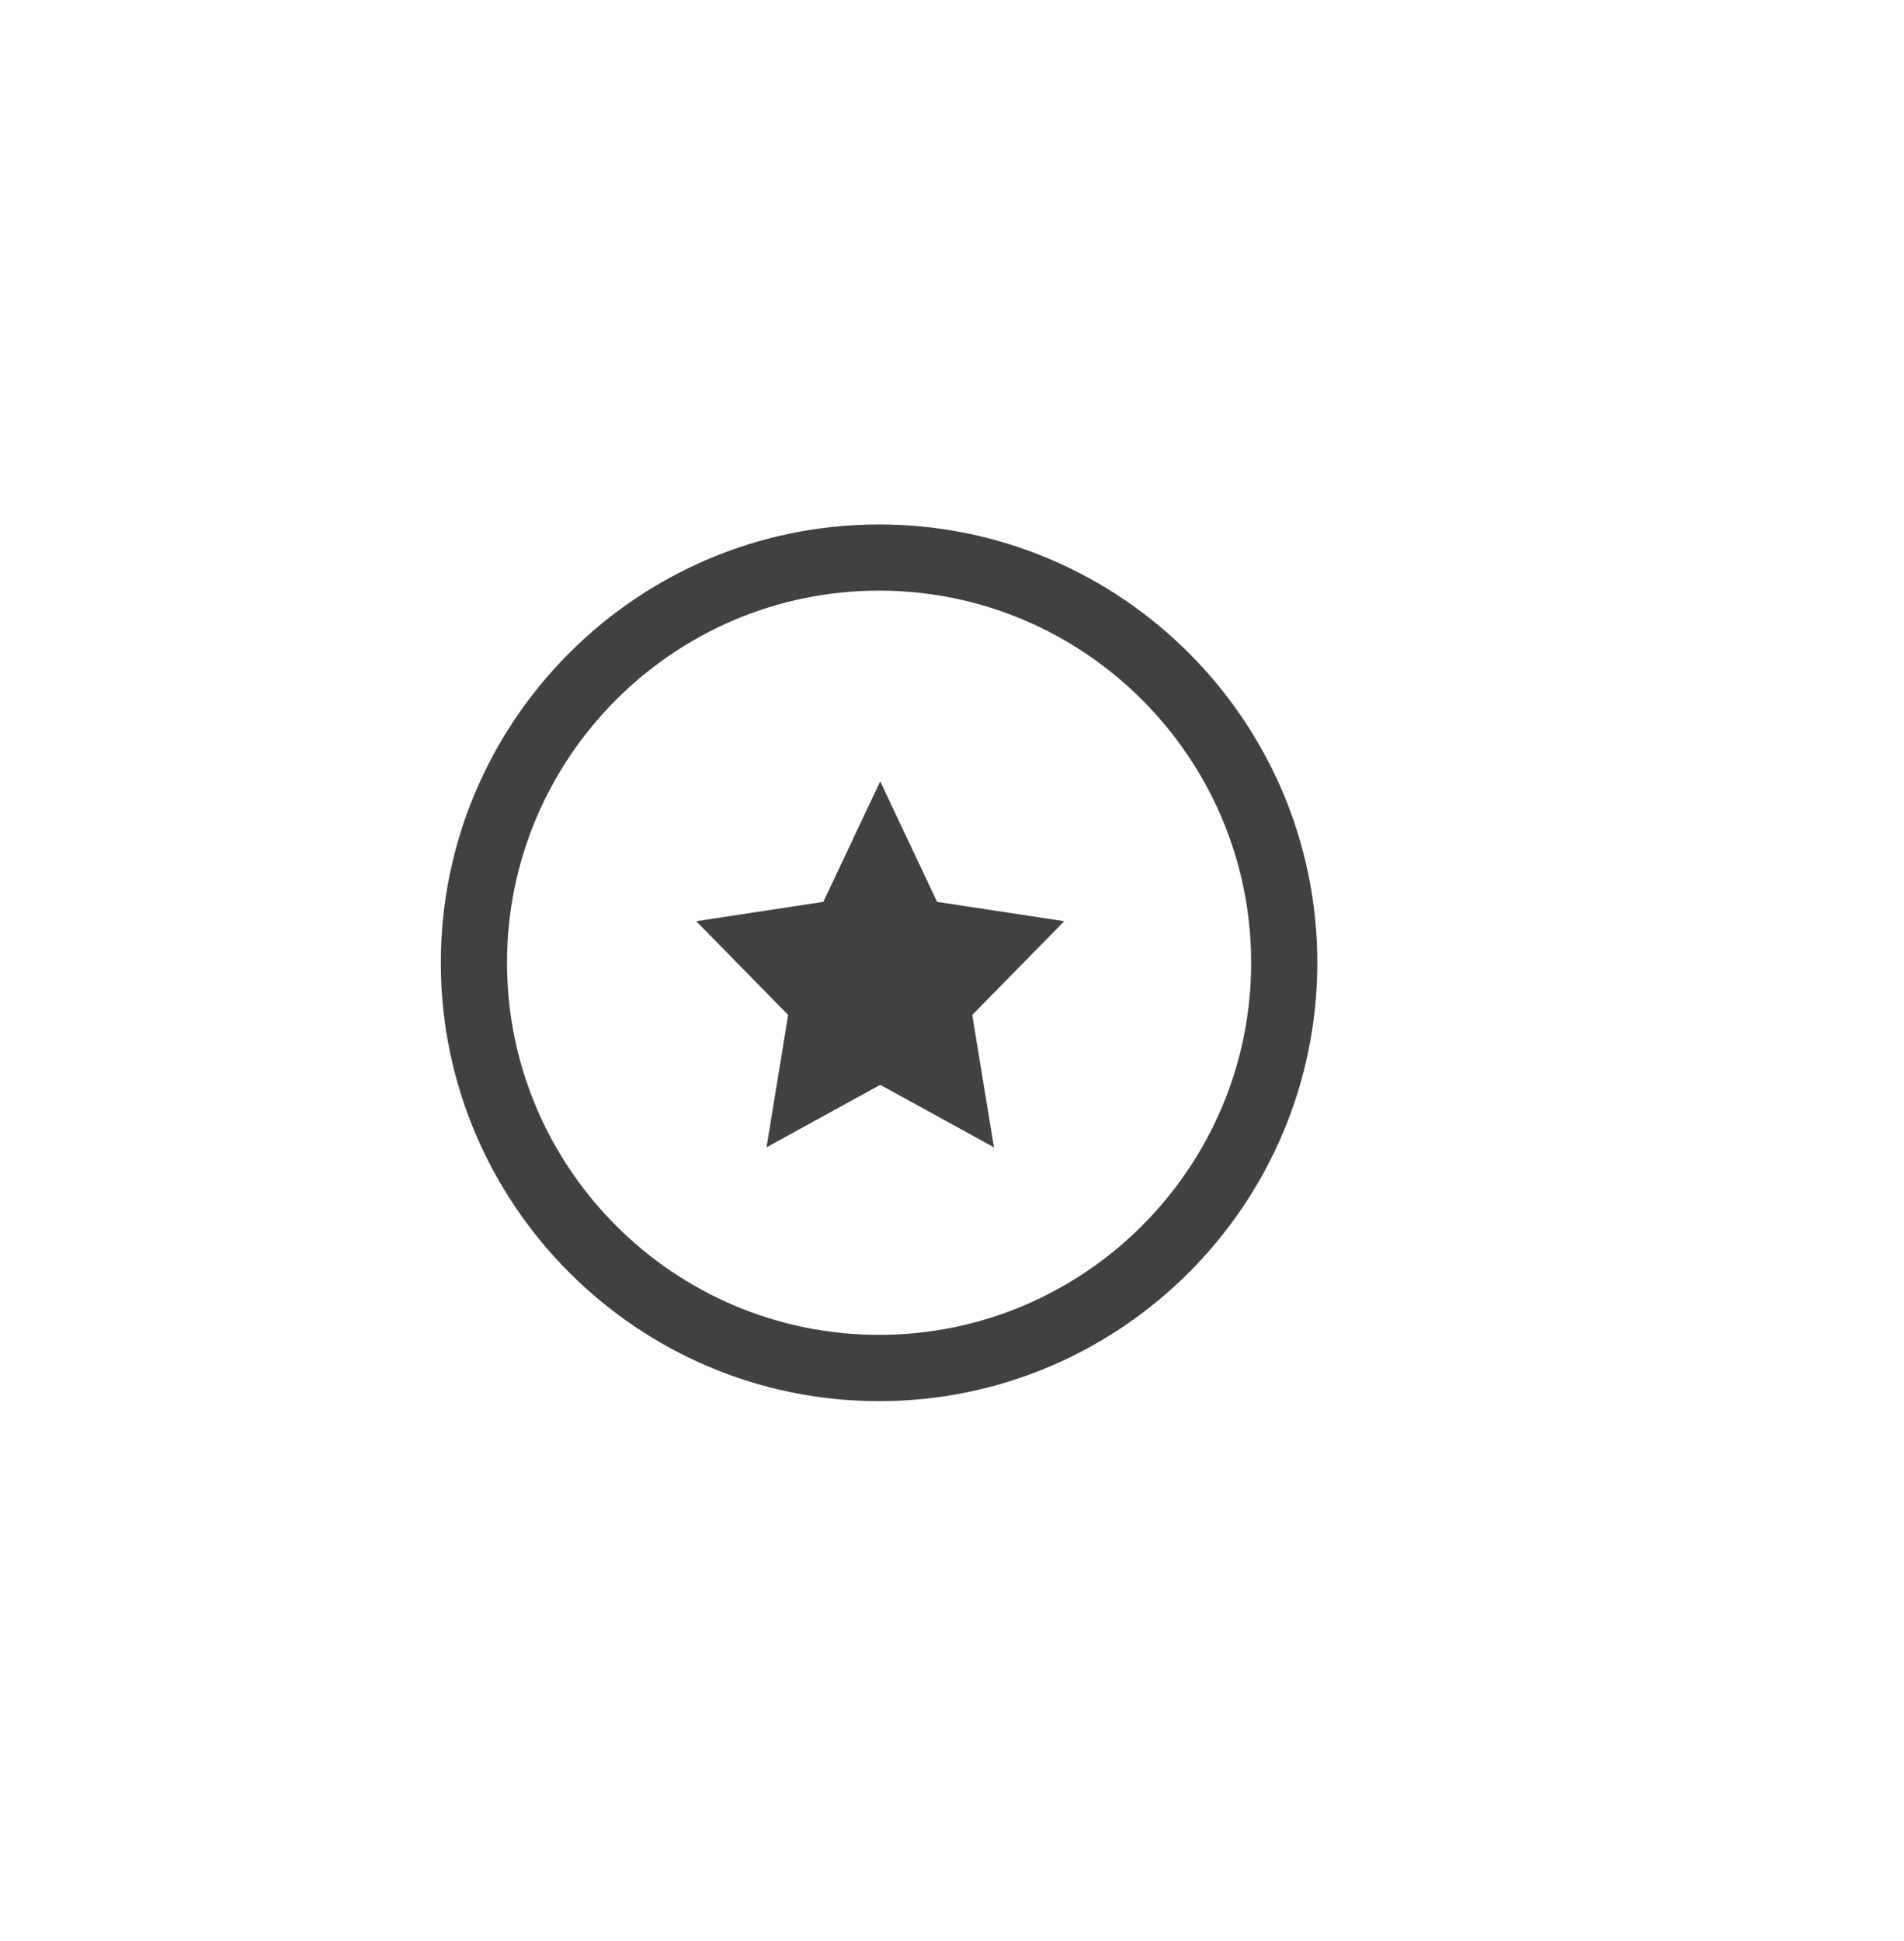 <?xml version="1.0" encoding="utf-8"?>
<!-- Generator: Adobe Illustrator 15.0.0, SVG Export Plug-In . SVG Version: 6.00 Build 0)  -->
<!DOCTYPE svg PUBLIC "-//W3C//DTD SVG 1.0//EN" "http://www.w3.org/TR/2001/REC-SVG-20010904/DTD/svg10.dtd">
<svg version="1.0" id="Layer_1" xmlns="http://www.w3.org/2000/svg" xmlns:xlink="http://www.w3.org/1999/xlink" x="0px" y="0px"
	 width="52px" height="53px" viewBox="0 0 52 53" enable-background="new 0 0 52 53" xml:space="preserve">
<g>
	<g>
		<g>
			<path fill="#414042" d="M24.008,38.258c-6.6,0-11.969-5.371-11.969-11.97s5.369-11.968,11.969-11.968s11.969,5.369,11.969,11.968
				S30.607,38.258,24.008,38.258z M24.008,16.127c-5.604,0-10.161,4.56-10.161,10.16c0,5.603,4.558,10.161,10.161,10.161
				c5.604,0,10.162-4.56,10.162-10.161C34.17,20.688,29.611,16.127,24.008,16.127z"/>
		</g>
	</g>
	<polygon fill="#414042" points="24.039,21.335 25.593,24.625 29.066,25.153 26.553,27.713 27.146,31.327 24.039,29.621 
		20.934,31.327 21.526,27.713 19.014,25.153 22.486,24.625 	"/>
</g>
</svg>
